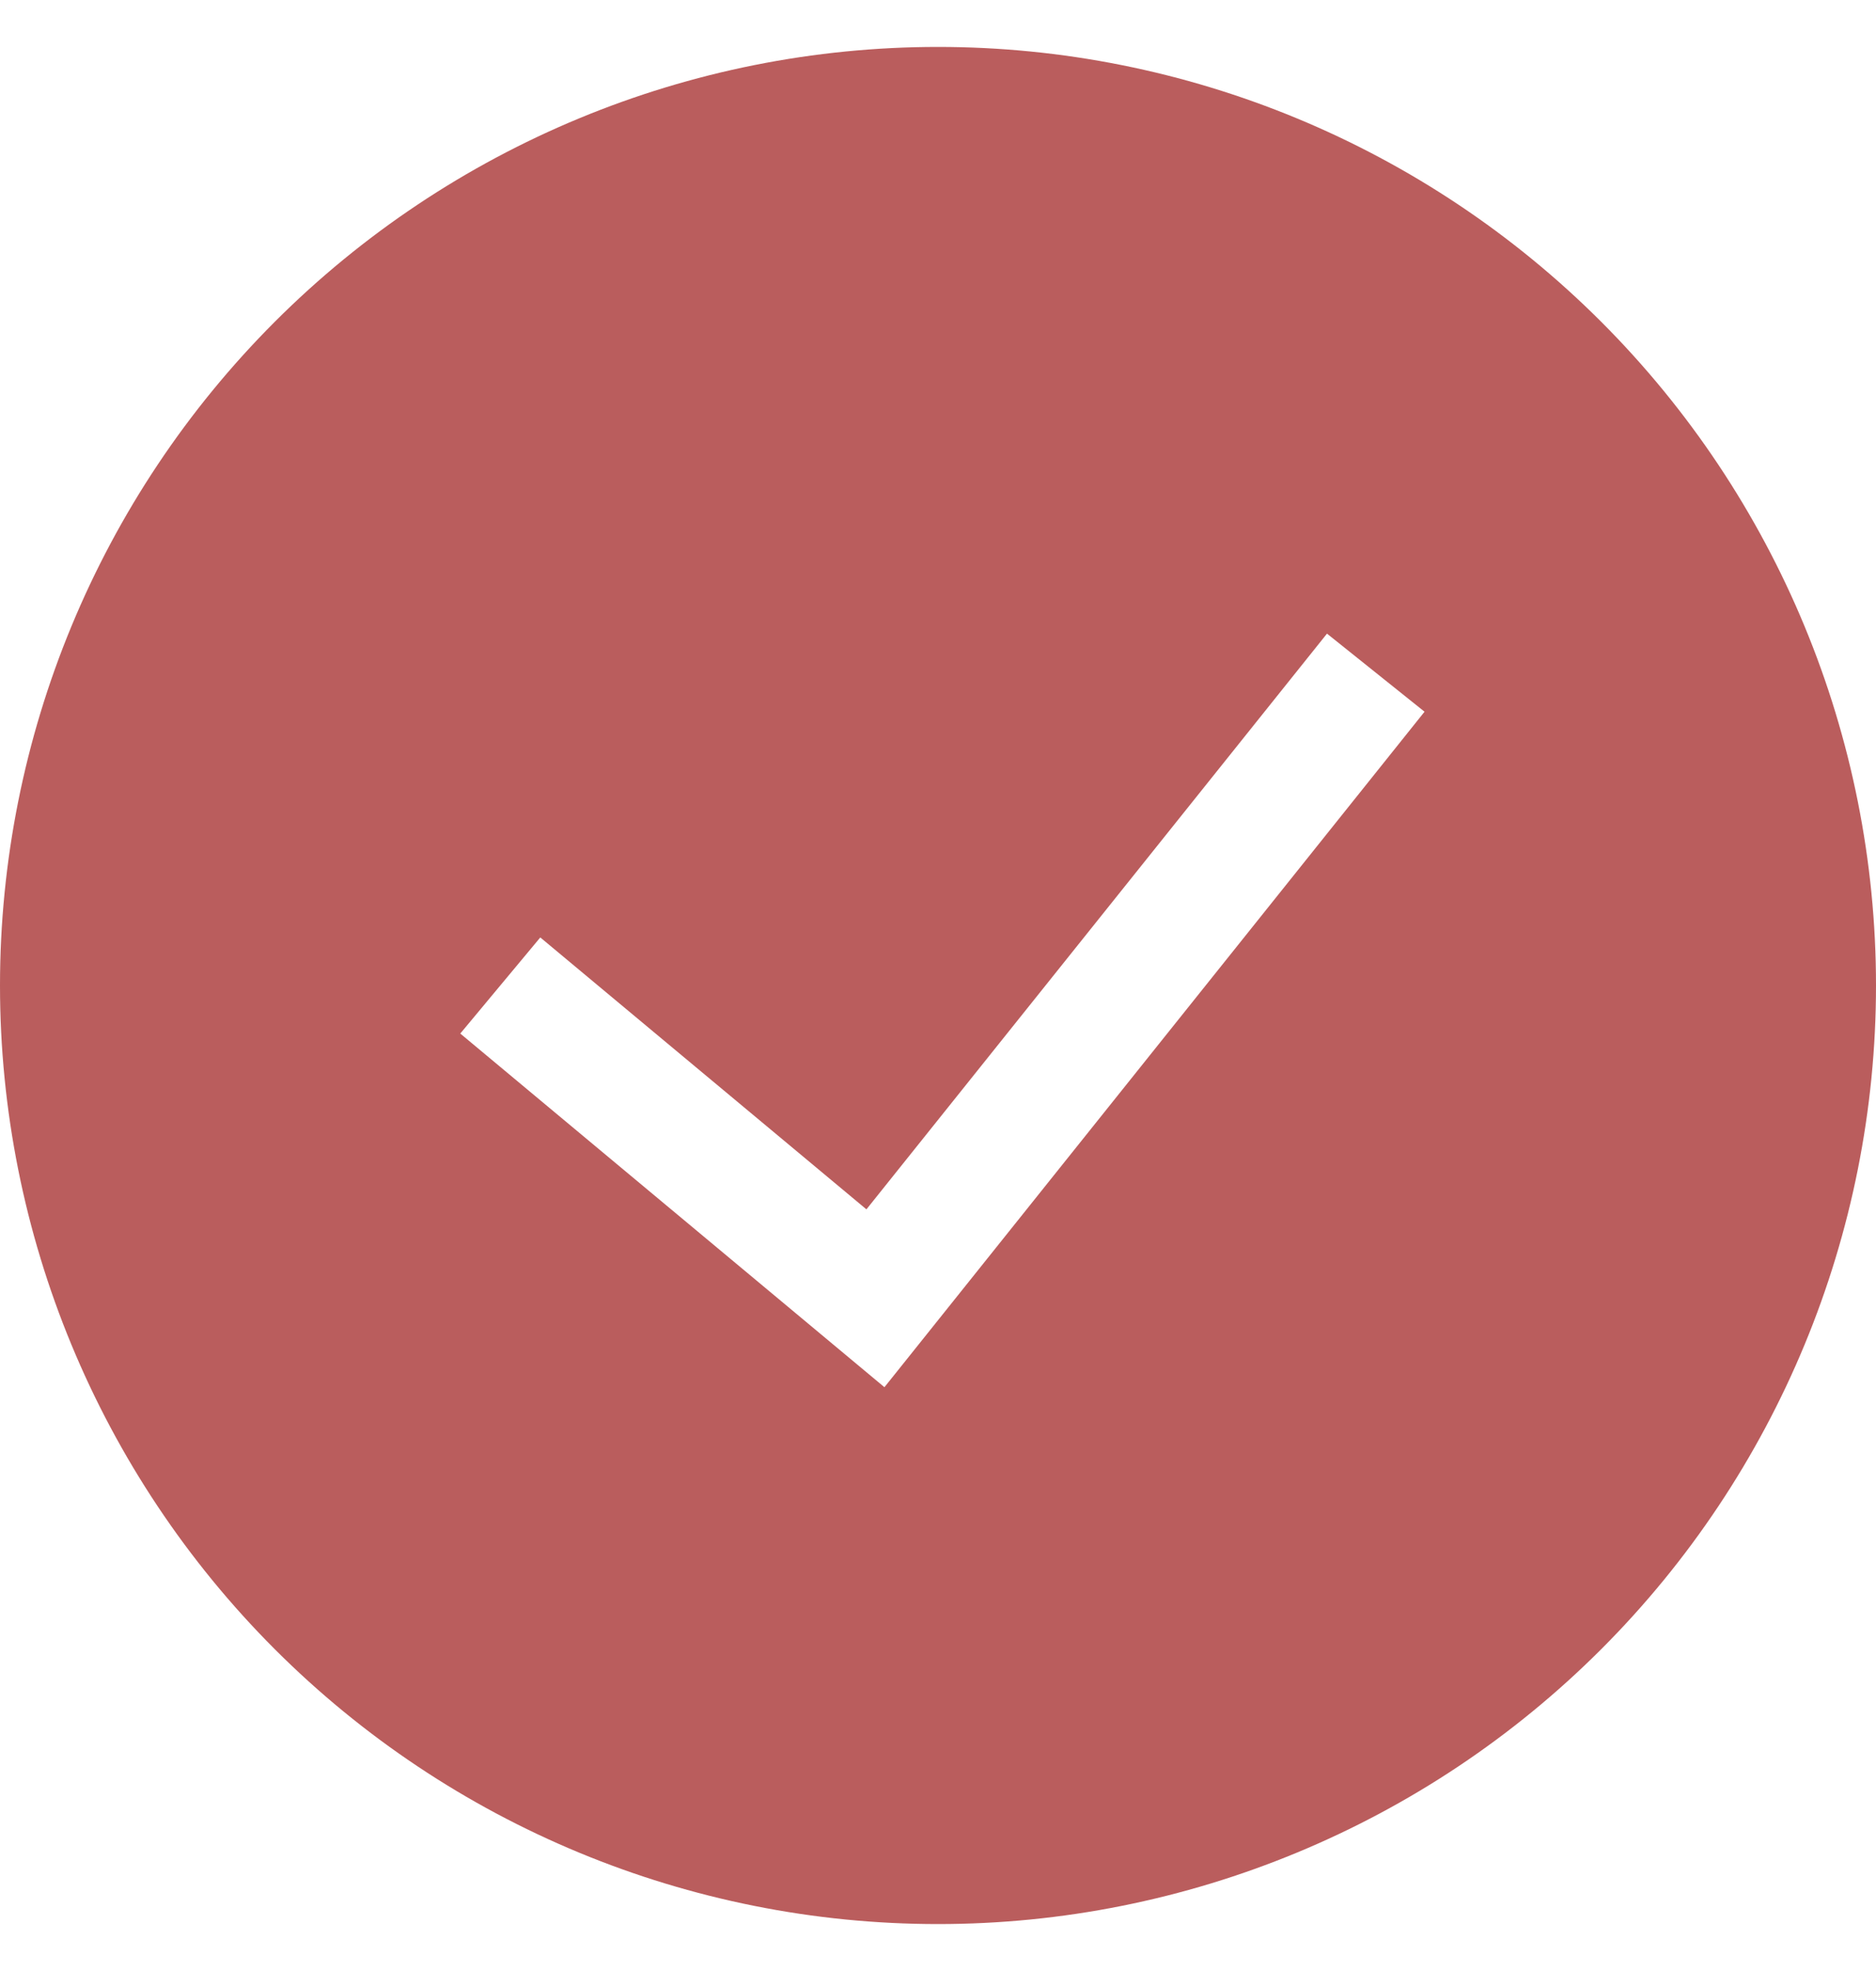 <svg width="20" height="21" viewBox="0 0 20 21" fill="none" xmlns="http://www.w3.org/2000/svg">
<g clip-path="url(#clip0_4152_1250)">
<path fill-rule="evenodd" clip-rule="evenodd" d="M0 10.5C0 7.848 1.054 5.304 2.929 3.429C4.804 1.554 7.348 0.5 10 0.5C12.652 0.5 15.196 1.554 17.071 3.429C18.946 5.304 20 7.848 20 10.5C20 13.152 18.946 15.696 17.071 17.571C15.196 19.446 12.652 20.5 10 20.5C7.348 20.5 4.804 19.446 2.929 17.571C1.054 15.696 0 13.152 0 10.5ZM9.429 14.78L15.187 7.583L14.147 6.751L9.237 12.885L5.76 9.988L4.907 11.012L9.429 14.78Z" fill="#BA5D5D"/>
</g>
<defs>
<clipPath id="clip0_4152_1250">
<rect width="20" height="20" fill="white" transform="translate(0 0.5)"/>
</clipPath>
</defs>
</svg>

